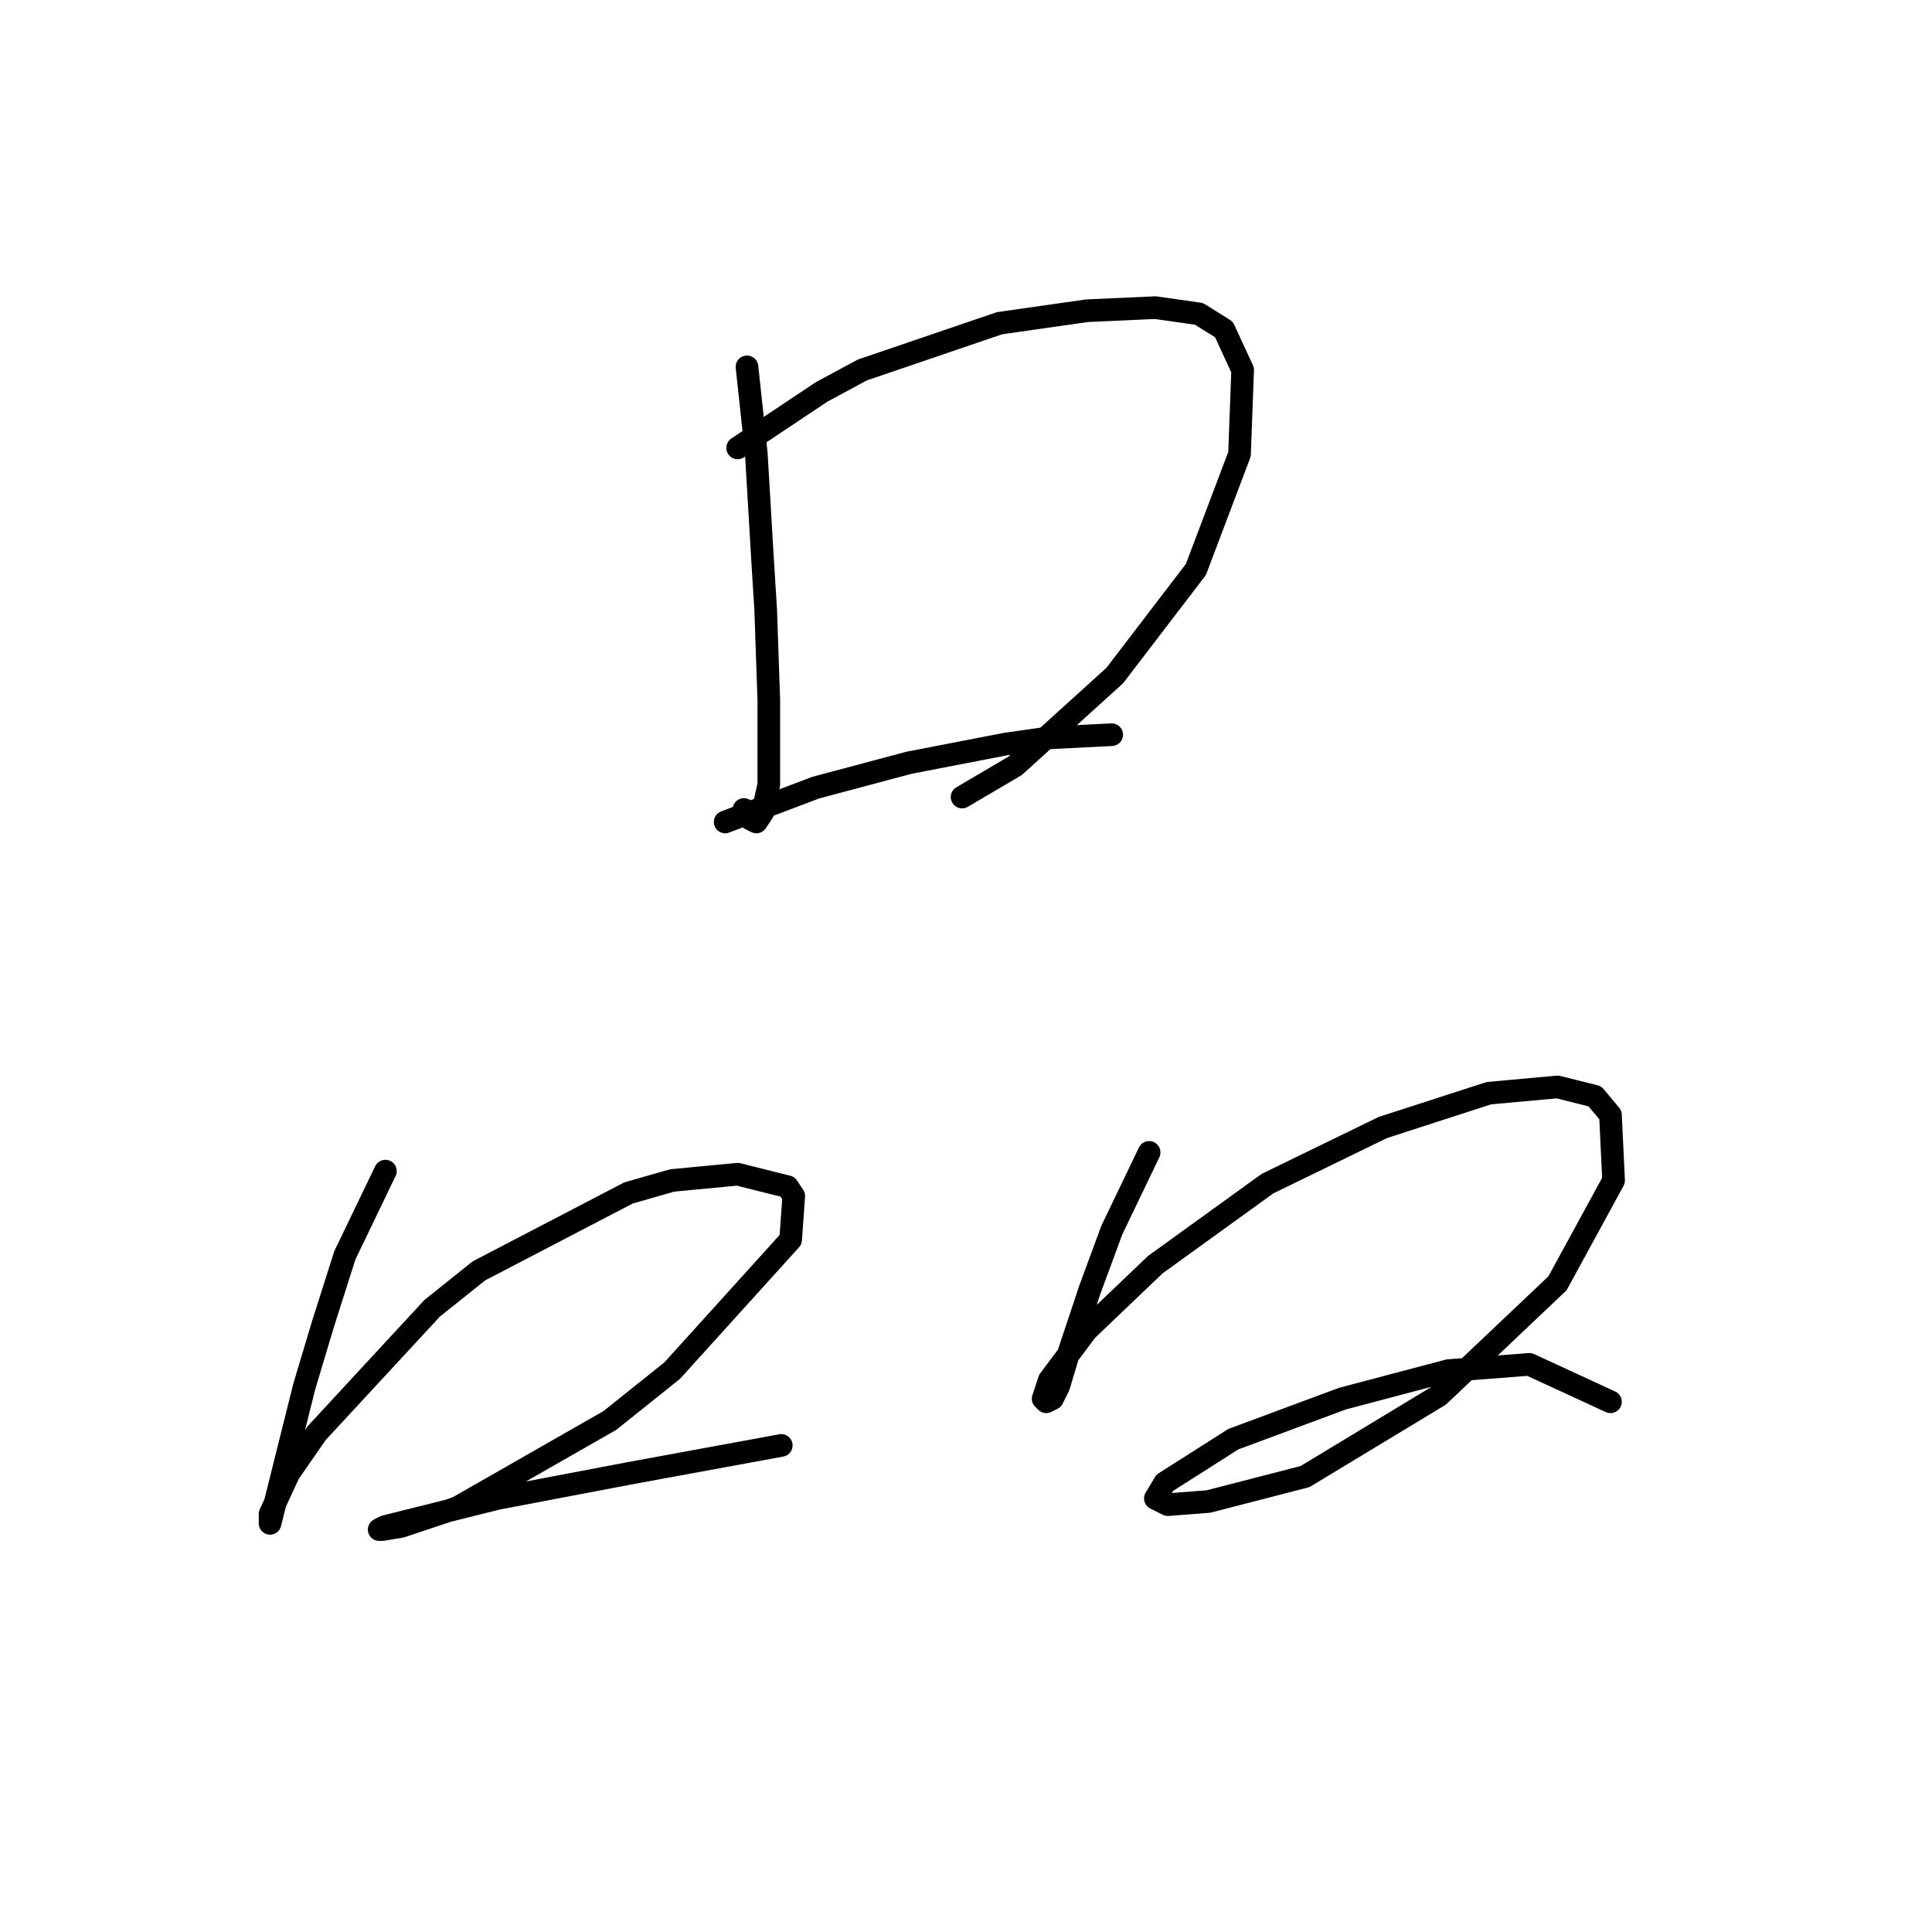 <?xml version="1.0" standalone="no"?>
    <svg width="256" height="256" xmlns="http://www.w3.org/2000/svg" version="1.1">
    <polyline stroke="black" stroke-width="3" stroke-linecap="round" fill="transparent" stroke-linejoin="round" points="98.981 48.611 100.22 60.176 100.633 67.198 101.047 74.22 101.46 80.829 101.873 92.807 101.873 98.177 101.873 103.959 101.047 107.677 100.22 108.916 99.394 108.503 98.568 107.264 98.568 107.264 " />
        <polyline stroke="black" stroke-width="3" stroke-linecap="round" fill="transparent" stroke-linejoin="round" points="97.742 59.35 108.894 51.915 114.264 49.024 132.438 42.828 144.004 41.176 153.091 40.763 158.874 41.589 162.178 43.654 164.656 49.024 164.243 60.176 158.461 75.459 147.721 89.503 134.504 101.481 127.482 105.612 127.482 105.612 " />
        <polyline stroke="black" stroke-width="3" stroke-linecap="round" fill="transparent" stroke-linejoin="round" points="96.09 108.916 108.068 104.372 120.46 101.068 133.264 98.59 139.047 97.764 147.308 97.351 147.308 97.351 " />
        <polyline stroke="black" stroke-width="3" stroke-linecap="round" fill="transparent" stroke-linejoin="round" points="51.067 155.178 45.698 166.33 42.806 175.417 40.328 183.678 36.611 198.548 35.785 201.852 35.785 200.613 38.263 195.244 41.98 189.874 57.263 173.352 63.459 168.395 83.285 158.069 89.068 156.417 97.742 155.591 104.351 157.243 105.177 158.482 104.764 164.265 89.068 181.613 80.807 188.222 60.568 199.787 53.133 202.265 50.654 202.678 50.241 202.678 51.067 202.265 65.937 198.548 83.285 195.244 103.525 191.526 103.525 191.526 " />
        <polyline stroke="black" stroke-width="3" stroke-linecap="round" fill="transparent" stroke-linejoin="round" points="152.265 152.699 147.308 163.026 144.417 170.874 141.525 179.548 140.286 183.678 139.46 185.33 138.634 185.743 138.221 185.33 139.047 182.852 144.004 176.243 153.091 167.569 167.961 156.83 183.244 149.395 197.287 144.851 206.374 144.025 211.331 145.264 213.396 147.743 213.809 156.417 206.374 170.047 190.678 184.917 172.917 195.657 160.113 198.961 154.743 199.374 153.091 198.548 154.33 196.483 163.417 190.7 177.874 185.33 191.918 181.613 202.657 180.787 213.396 185.743 213.396 185.743 " />
        </svg>